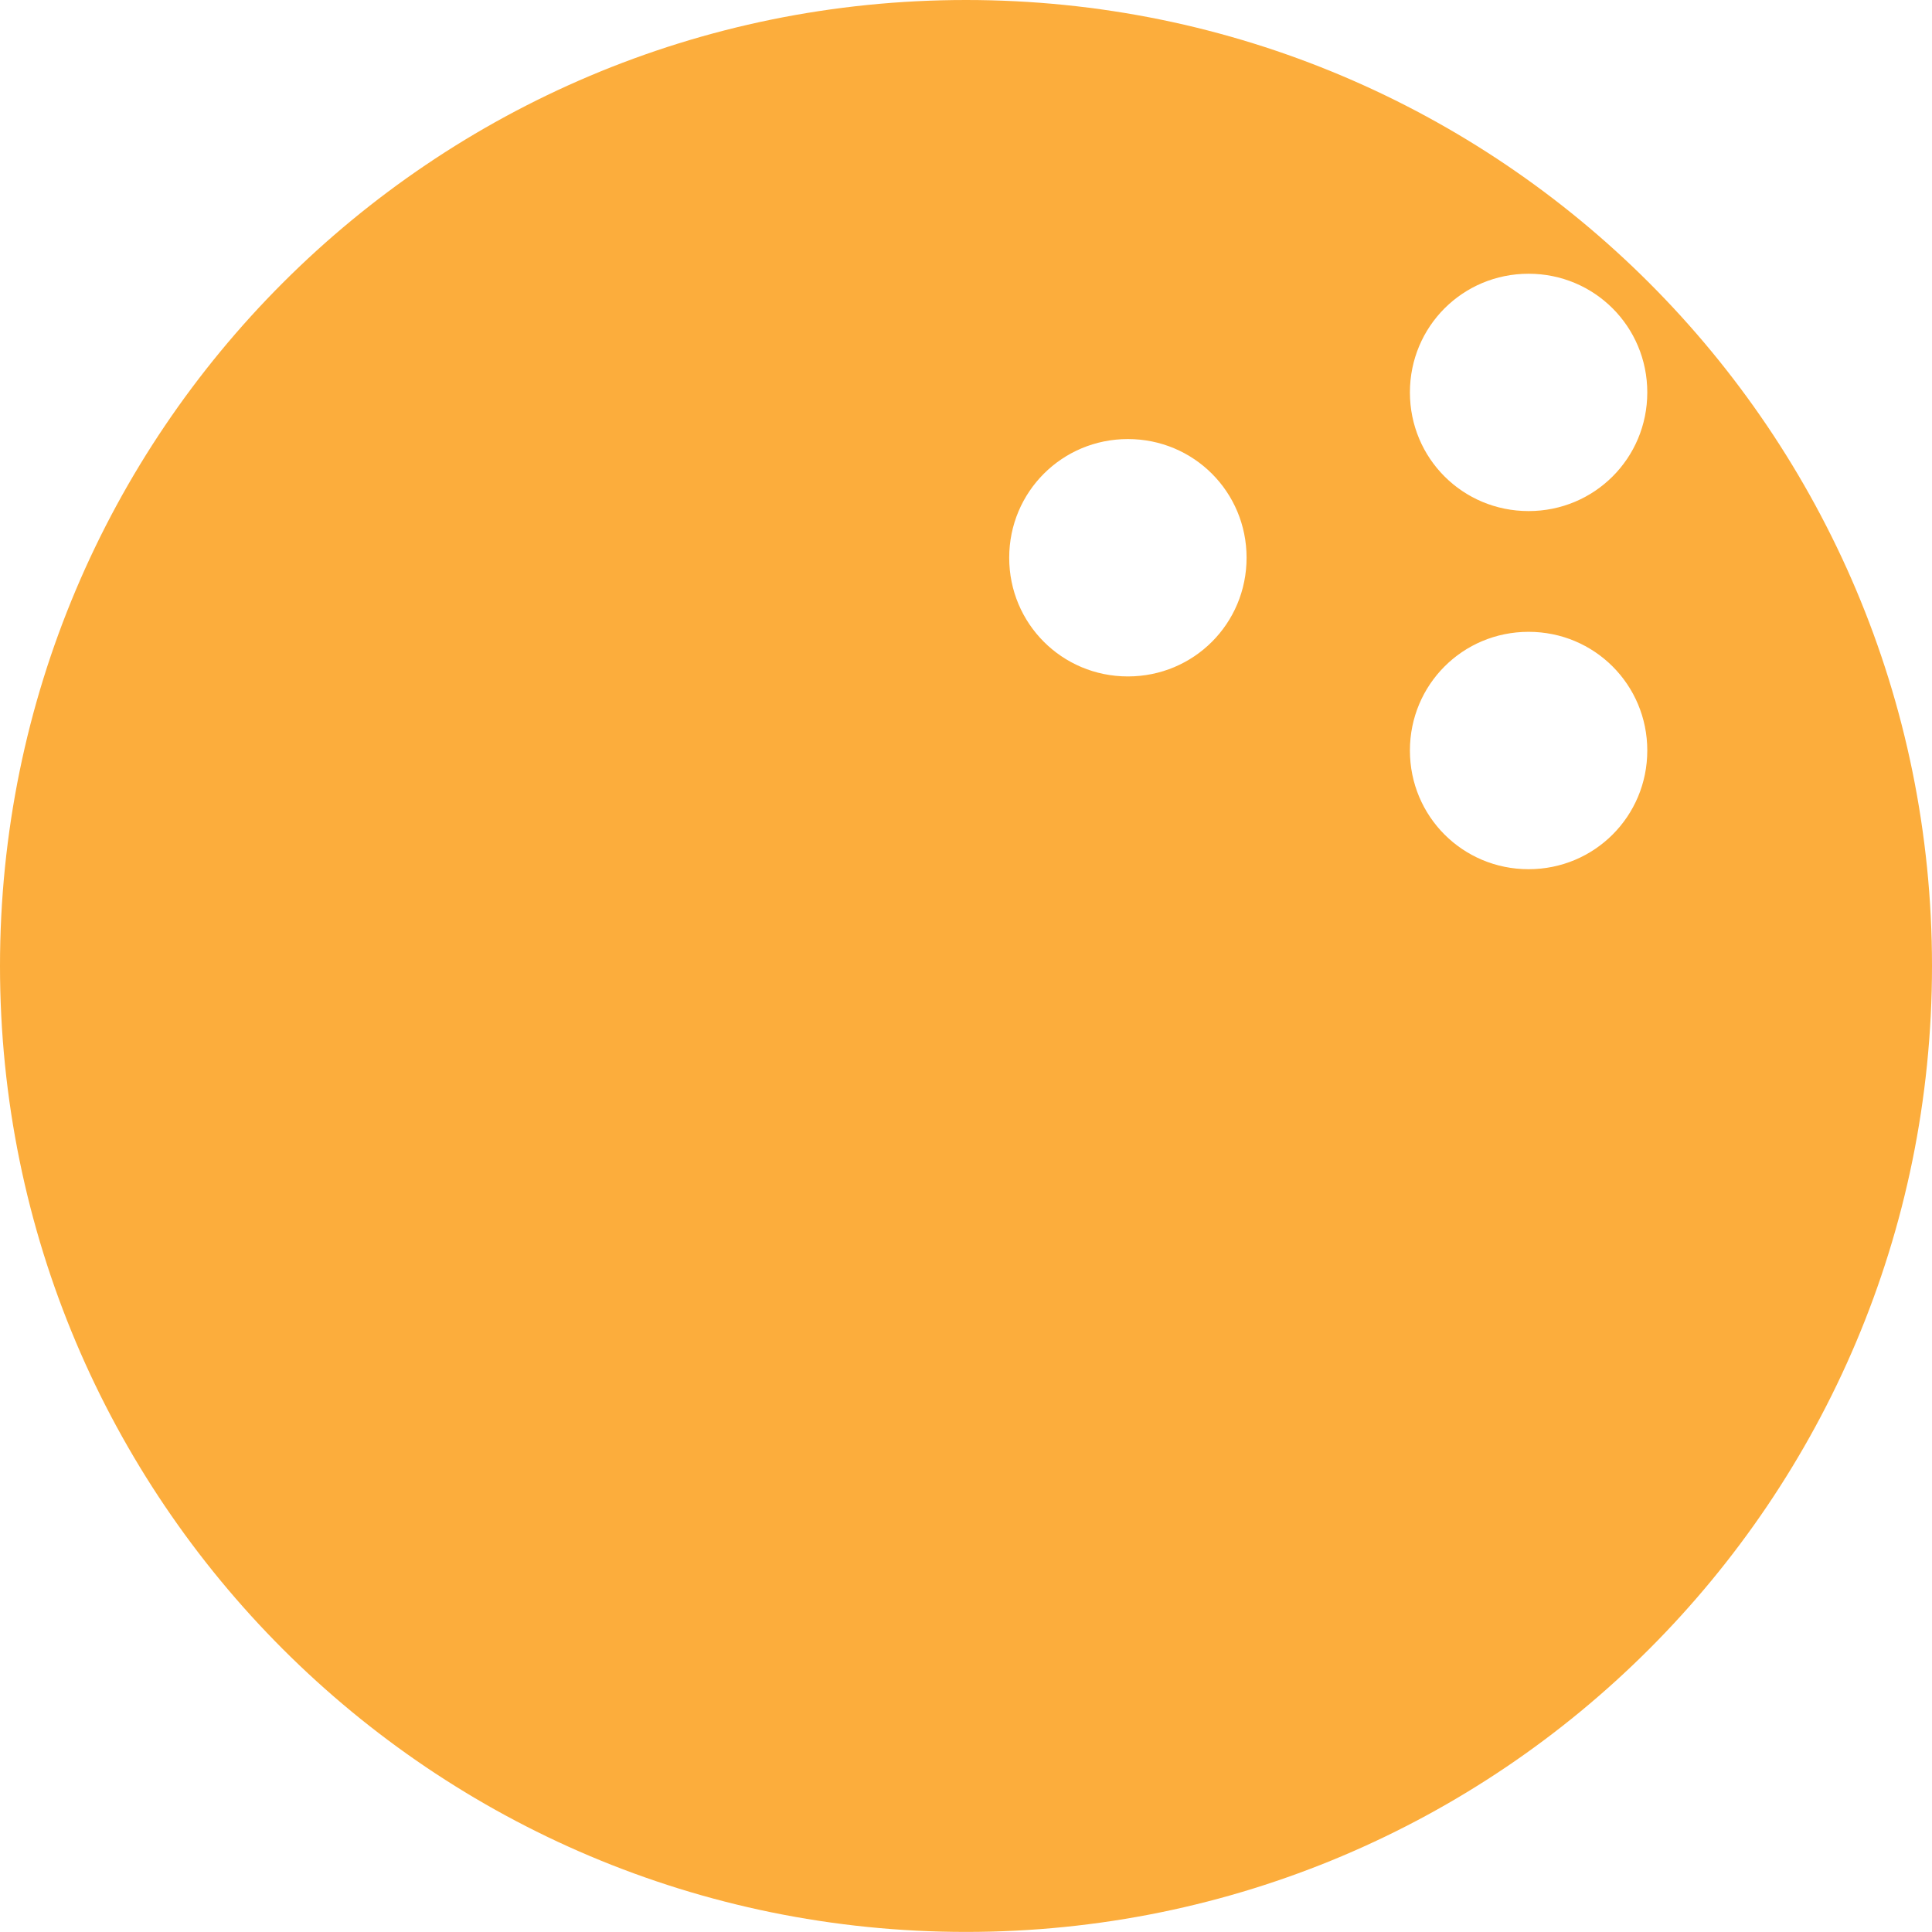 <svg version="1.1" id="图层_1" x="0px" y="0px" width="48.769px" height="48.767px" viewBox="0 0 48.769 48.767" enable-background="new 0 0 48.769 48.767" xml:space="preserve" xmlns="http://www.w3.org/2000/svg" xmlns:xlink="http://www.w3.org/1999/xlink" xmlns:xml="http://www.w3.org/XML/1998/namespace">
  <path fill="#FCAD3C" d="M24.385,0C10.91,0,0,10.91,0,24.384c0,13.473,10.91,24.383,24.385,24.383
	c13.473,0,24.384-10.91,24.384-24.383C48.769,10.91,37.857,0,24.385,0z M28.471,17.075c-1.662,0-2.996-1.333-2.996-2.996
	c0-1.662,1.334-2.996,2.996-2.996c1.663,0,2.996,1.334,2.996,2.996C31.467,15.742,30.134,17.075,28.471,17.075z M38.586,21.941
	c-1.664,0-2.996-1.334-2.996-2.996s1.332-2.996,2.996-2.996c1.662,0,2.996,1.334,2.996,2.996S40.248,21.941,38.586,21.941z
	 M38.586,12.901c-1.664,0-2.996-1.333-2.996-2.995c0-1.663,1.332-2.996,2.996-2.996c1.662,0,2.996,1.333,2.996,2.996
	C41.582,11.568,40.248,12.901,38.586,12.901z" class="color c1"/>
</svg>